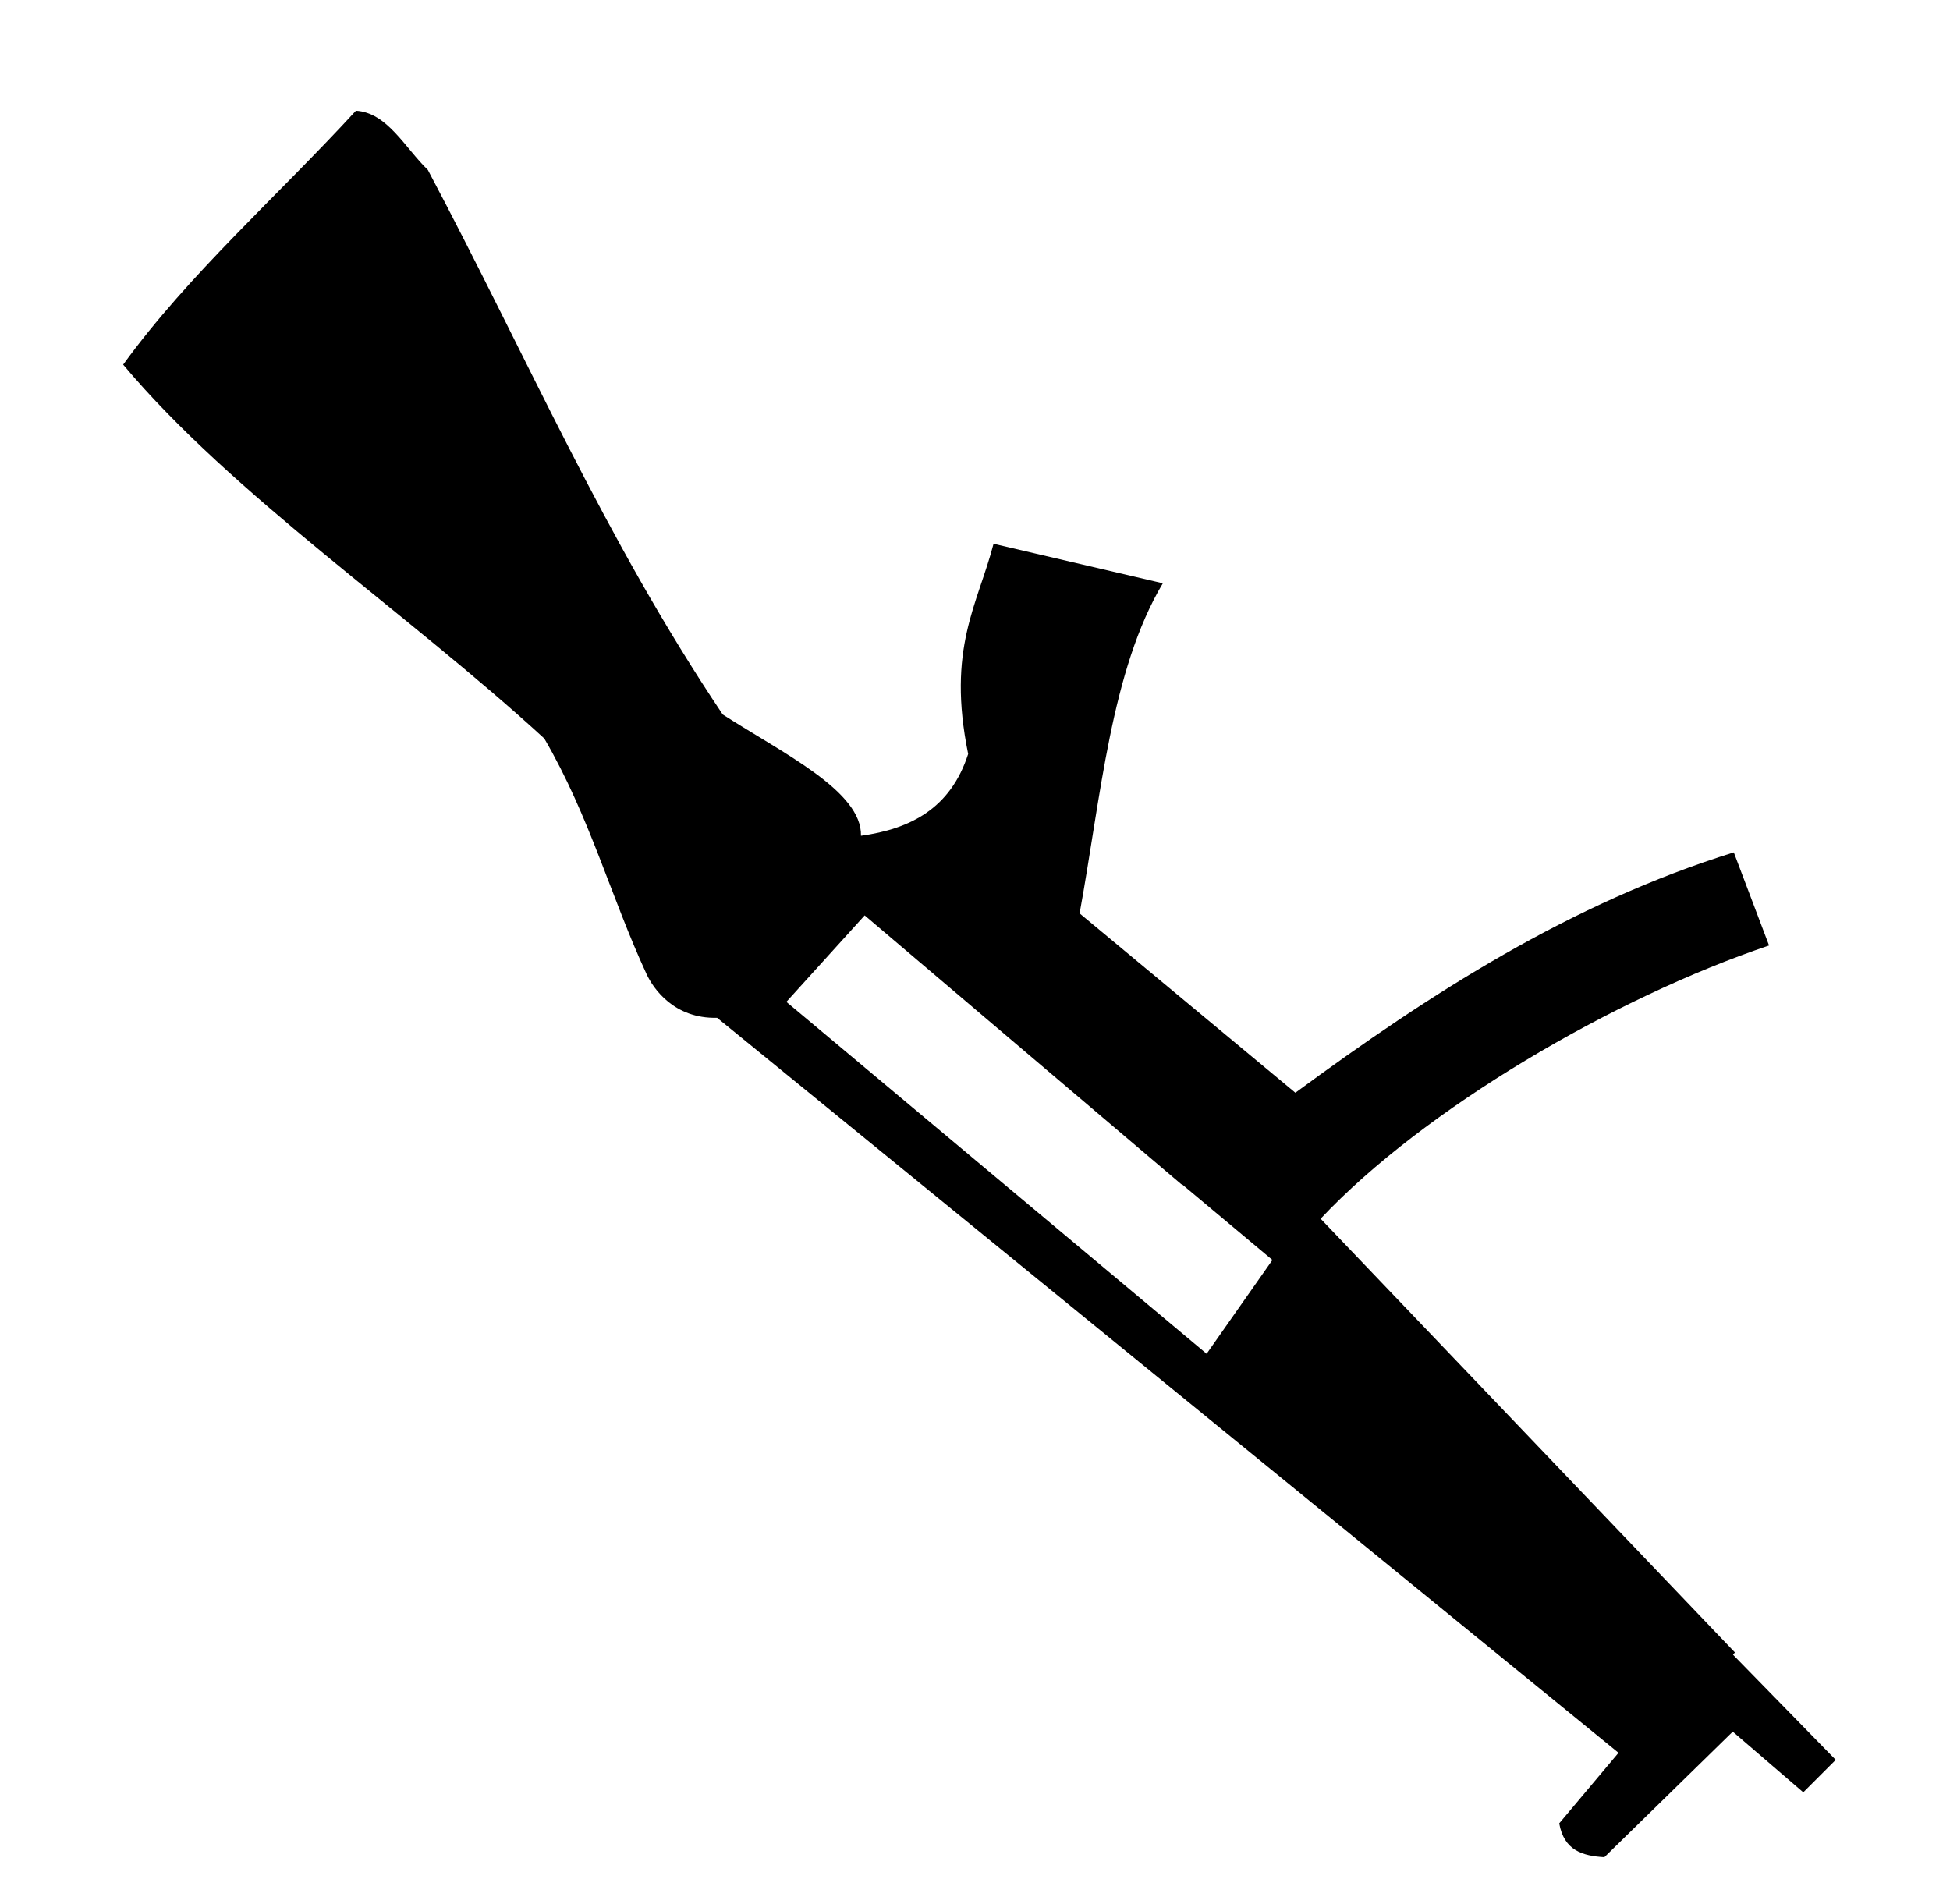 <svg xmlns="http://www.w3.org/2000/svg" viewBox="0 -64 1024 1000" style="transform: scaleY(-1);">
<path fill="currentColor" d="M64.674 127.47v0 0.002zM693.499 575.98l217.562 227.751-1.001 1.201 53.94 55.212-17.039 17.039-37.039-31.856-67.414 65.932c-11.281-0.672-21.213-3.438-23.706-17.779l31.129-37.049-473.36-385.963c-0.003 0-0.007 0.002-0.008 0.002-22.571 0.556-33.501-15.332-37.039-22.964-18.589-40.095-29.992-83.124-53.709-123.719-72.144-66.209-163.661-127.81-221.141-196.317 34.504-47.57 81.489-88.899 122.24-133.347 16.494 1.006 25.715 19.476 37.781 31.116 53.387 100.815 92.249 192.505 154.828 285.953 32.001 20.564 73.188 40.344 72.602 63.693 25.929-3.571 47.066-14.326 56.288-42.965-11.321-55.495 4.965-78.252 13.334-110.38l88.896 20.742c-27.277 45.801-32.542 112.356-43.706 173.357l113.298 94.18c70.871-52.15 144.524-99.518 230.235-126.223l18.519 48.895c-81.434 27.399-181.348 85.882-235.49 143.489zM454.071 416.695l-41.122 45.408c0 0-0.002 0-0.002 0l-0.002 0.002 9.37 7.831 211.32 176.958 34.559-49.246-47.619-39.852-0.17 0.134-166.334-141.235z"/>
</svg>